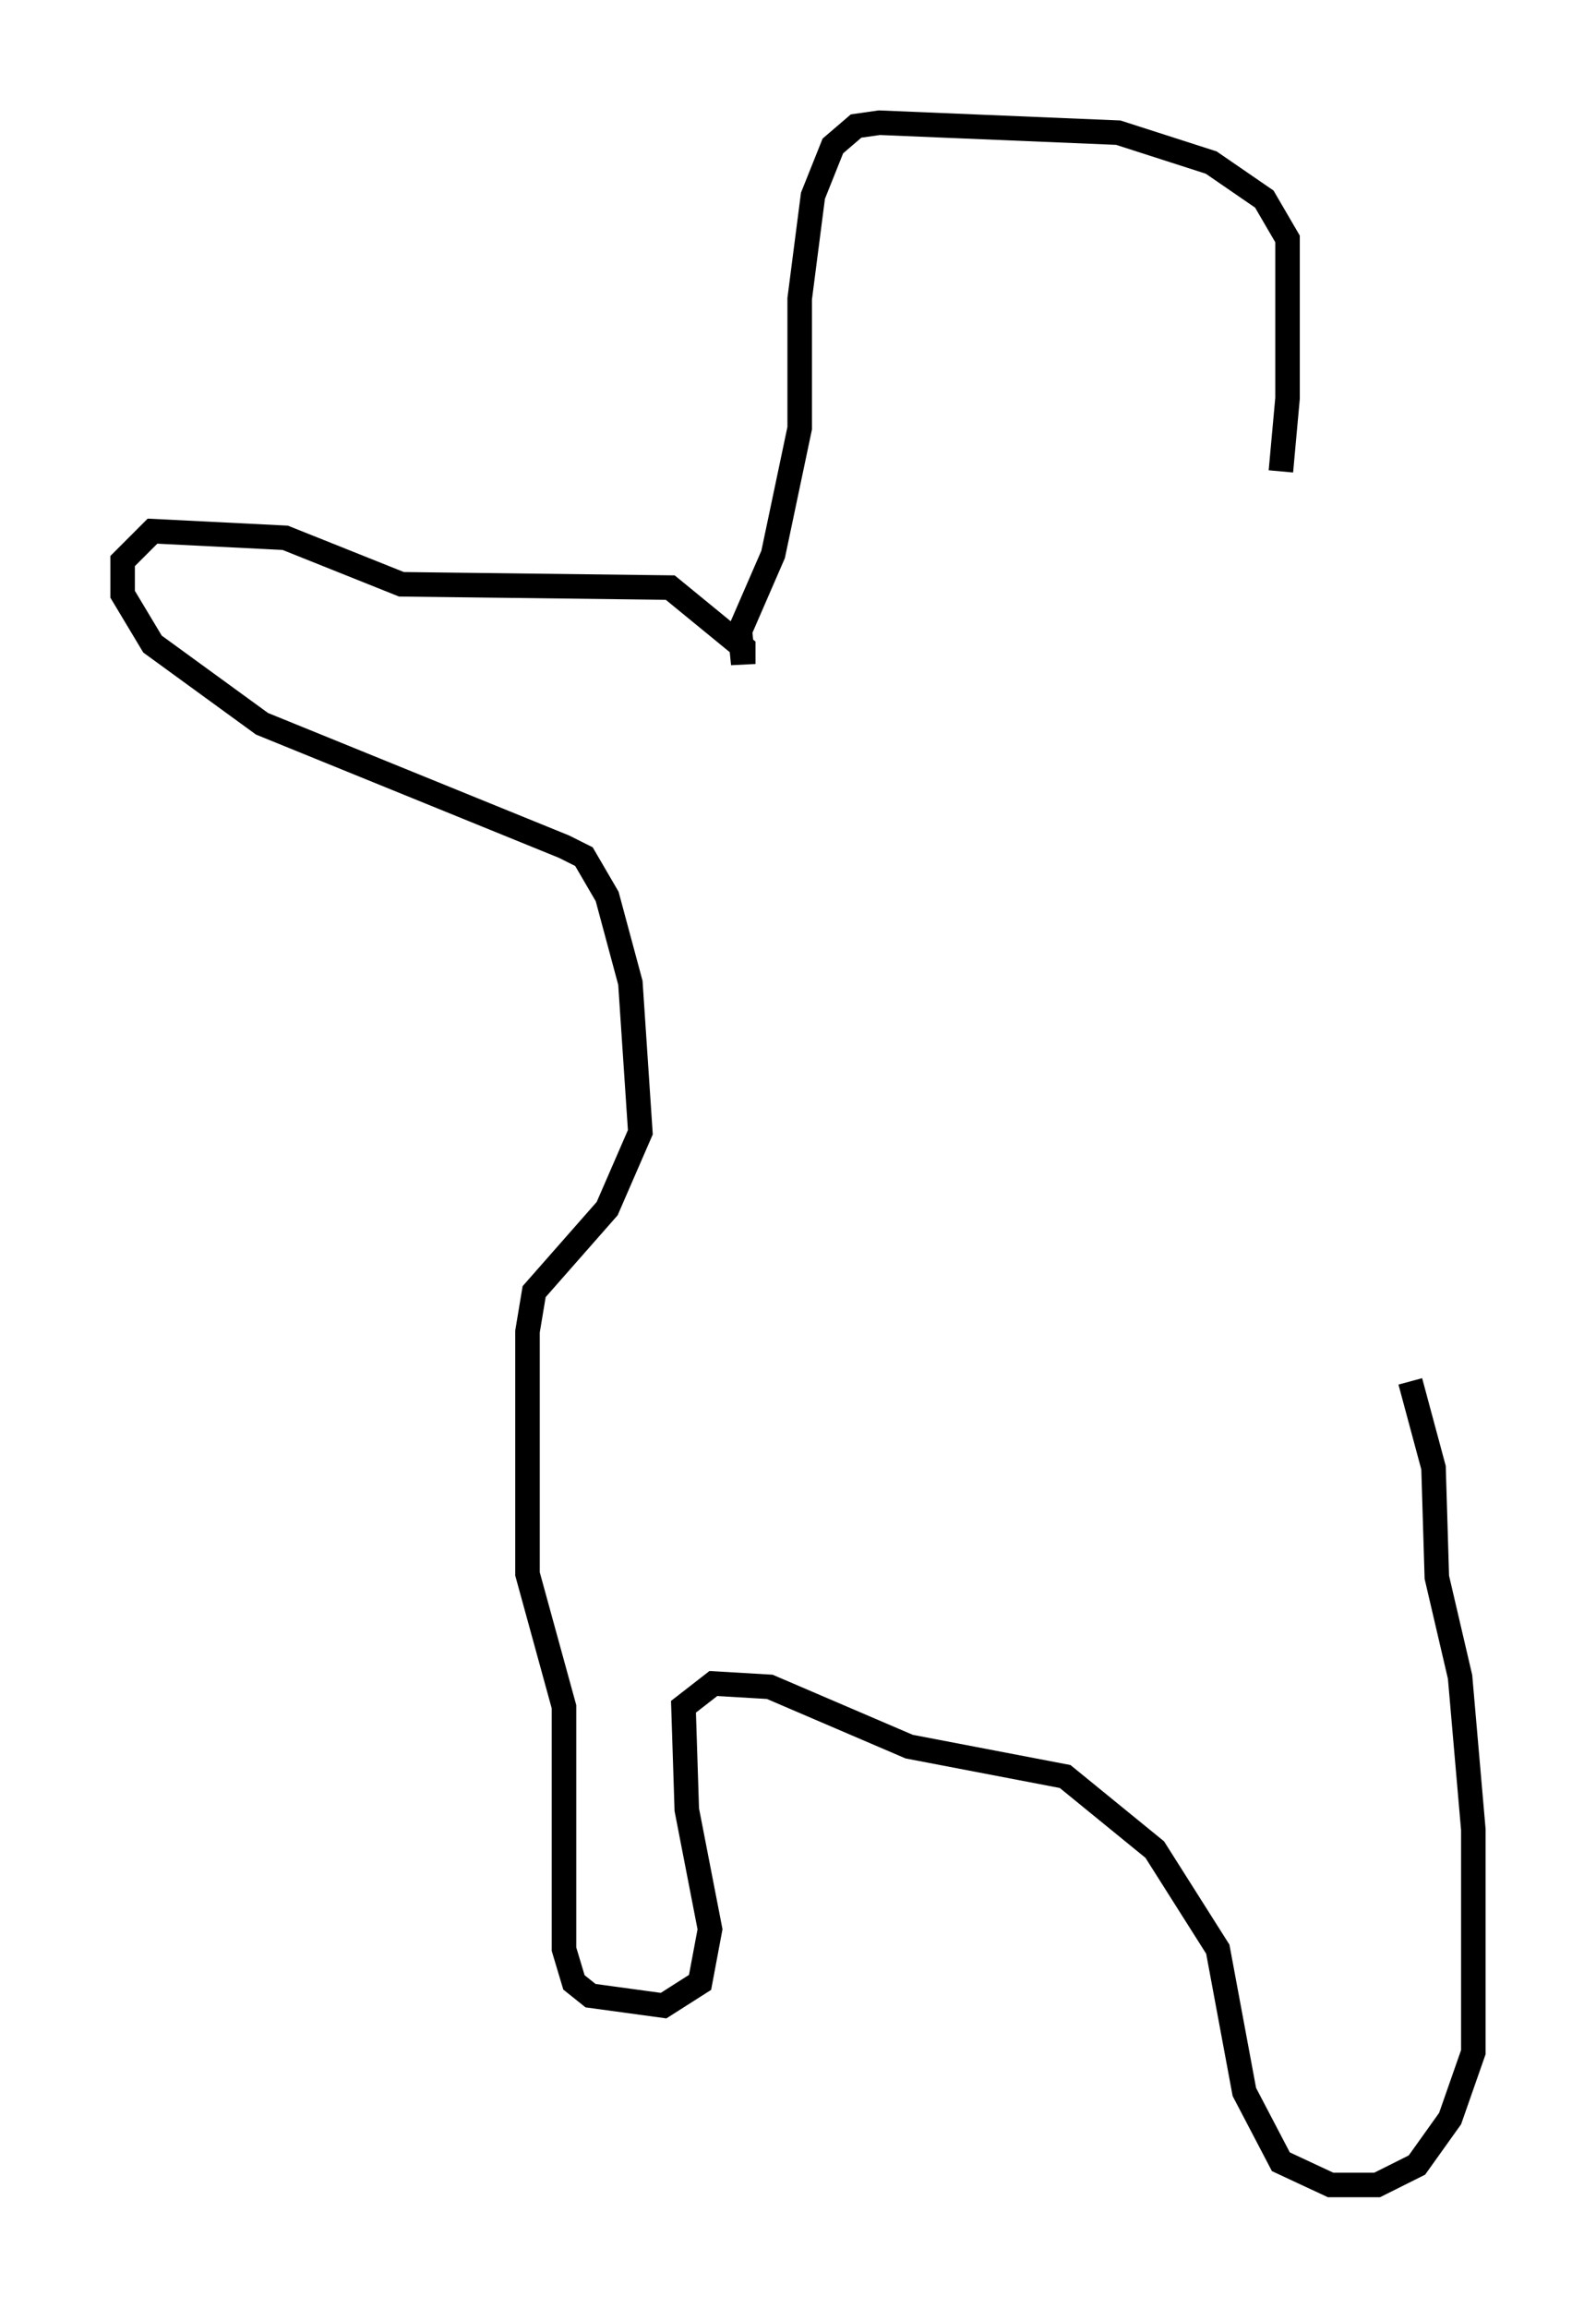 <?xml version="1.0" encoding="utf-8" ?>
<svg baseProfile="full" height="94.032" version="1.1" width="65.074" xmlns="http://www.w3.org/2000/svg" xmlns:ev="http://www.w3.org/2001/xml-events" xmlns:xlink="http://www.w3.org/1999/xlink"><defs /><rect fill="white" height="94.032" width="65.074" x="0" y="0" /><path d="M51.414, 19.885 m0.812, -0.677 l0.271, -2.977 0.0, -6.495 l-0.947, -1.624 -2.165, -1.488 l-3.789, -1.218 -9.743, -0.406 l-0.947, 0.135 -0.947, 0.812 l-0.812, 2.03 -0.541, 4.195 l0.0, 5.277 -1.083, 5.142 l-1.353, 3.112 0.135, 1.353 l0.0, -0.677 -2.977, -2.436 l-10.961, -0.135 -4.736, -1.894 l-5.413, -0.271 -1.218, 1.218 l0.0, 1.353 1.218, 2.03 l4.465, 3.248 12.314, 5.007 l0.812, 0.406 0.947, 1.624 l0.947, 3.518 0.406, 6.089 l-1.353, 3.112 -2.977, 3.383 l-0.271, 1.624 0.0, 9.878 l1.488, 5.413 0.0, 9.878 l0.406, 1.353 0.677, 0.541 l2.977, 0.406 1.488, -0.947 l0.406, -2.165 -0.947, -4.871 l-0.135, -4.195 1.218, -0.947 l2.3, 0.135 5.683, 2.436 l6.36, 1.218 3.654, 2.977 l2.571, 4.059 1.083, 5.819 l1.488, 2.842 2.03, 0.947 l1.894, 0.0 1.624, -0.812 l1.353, -1.894 0.947, -2.706 l0.0, -9.066 -0.541, -6.225 l-0.947, -4.059 -0.135, -4.465 l-0.947, -3.518 " fill="none" stroke="black" stroke-width="1" /></svg>